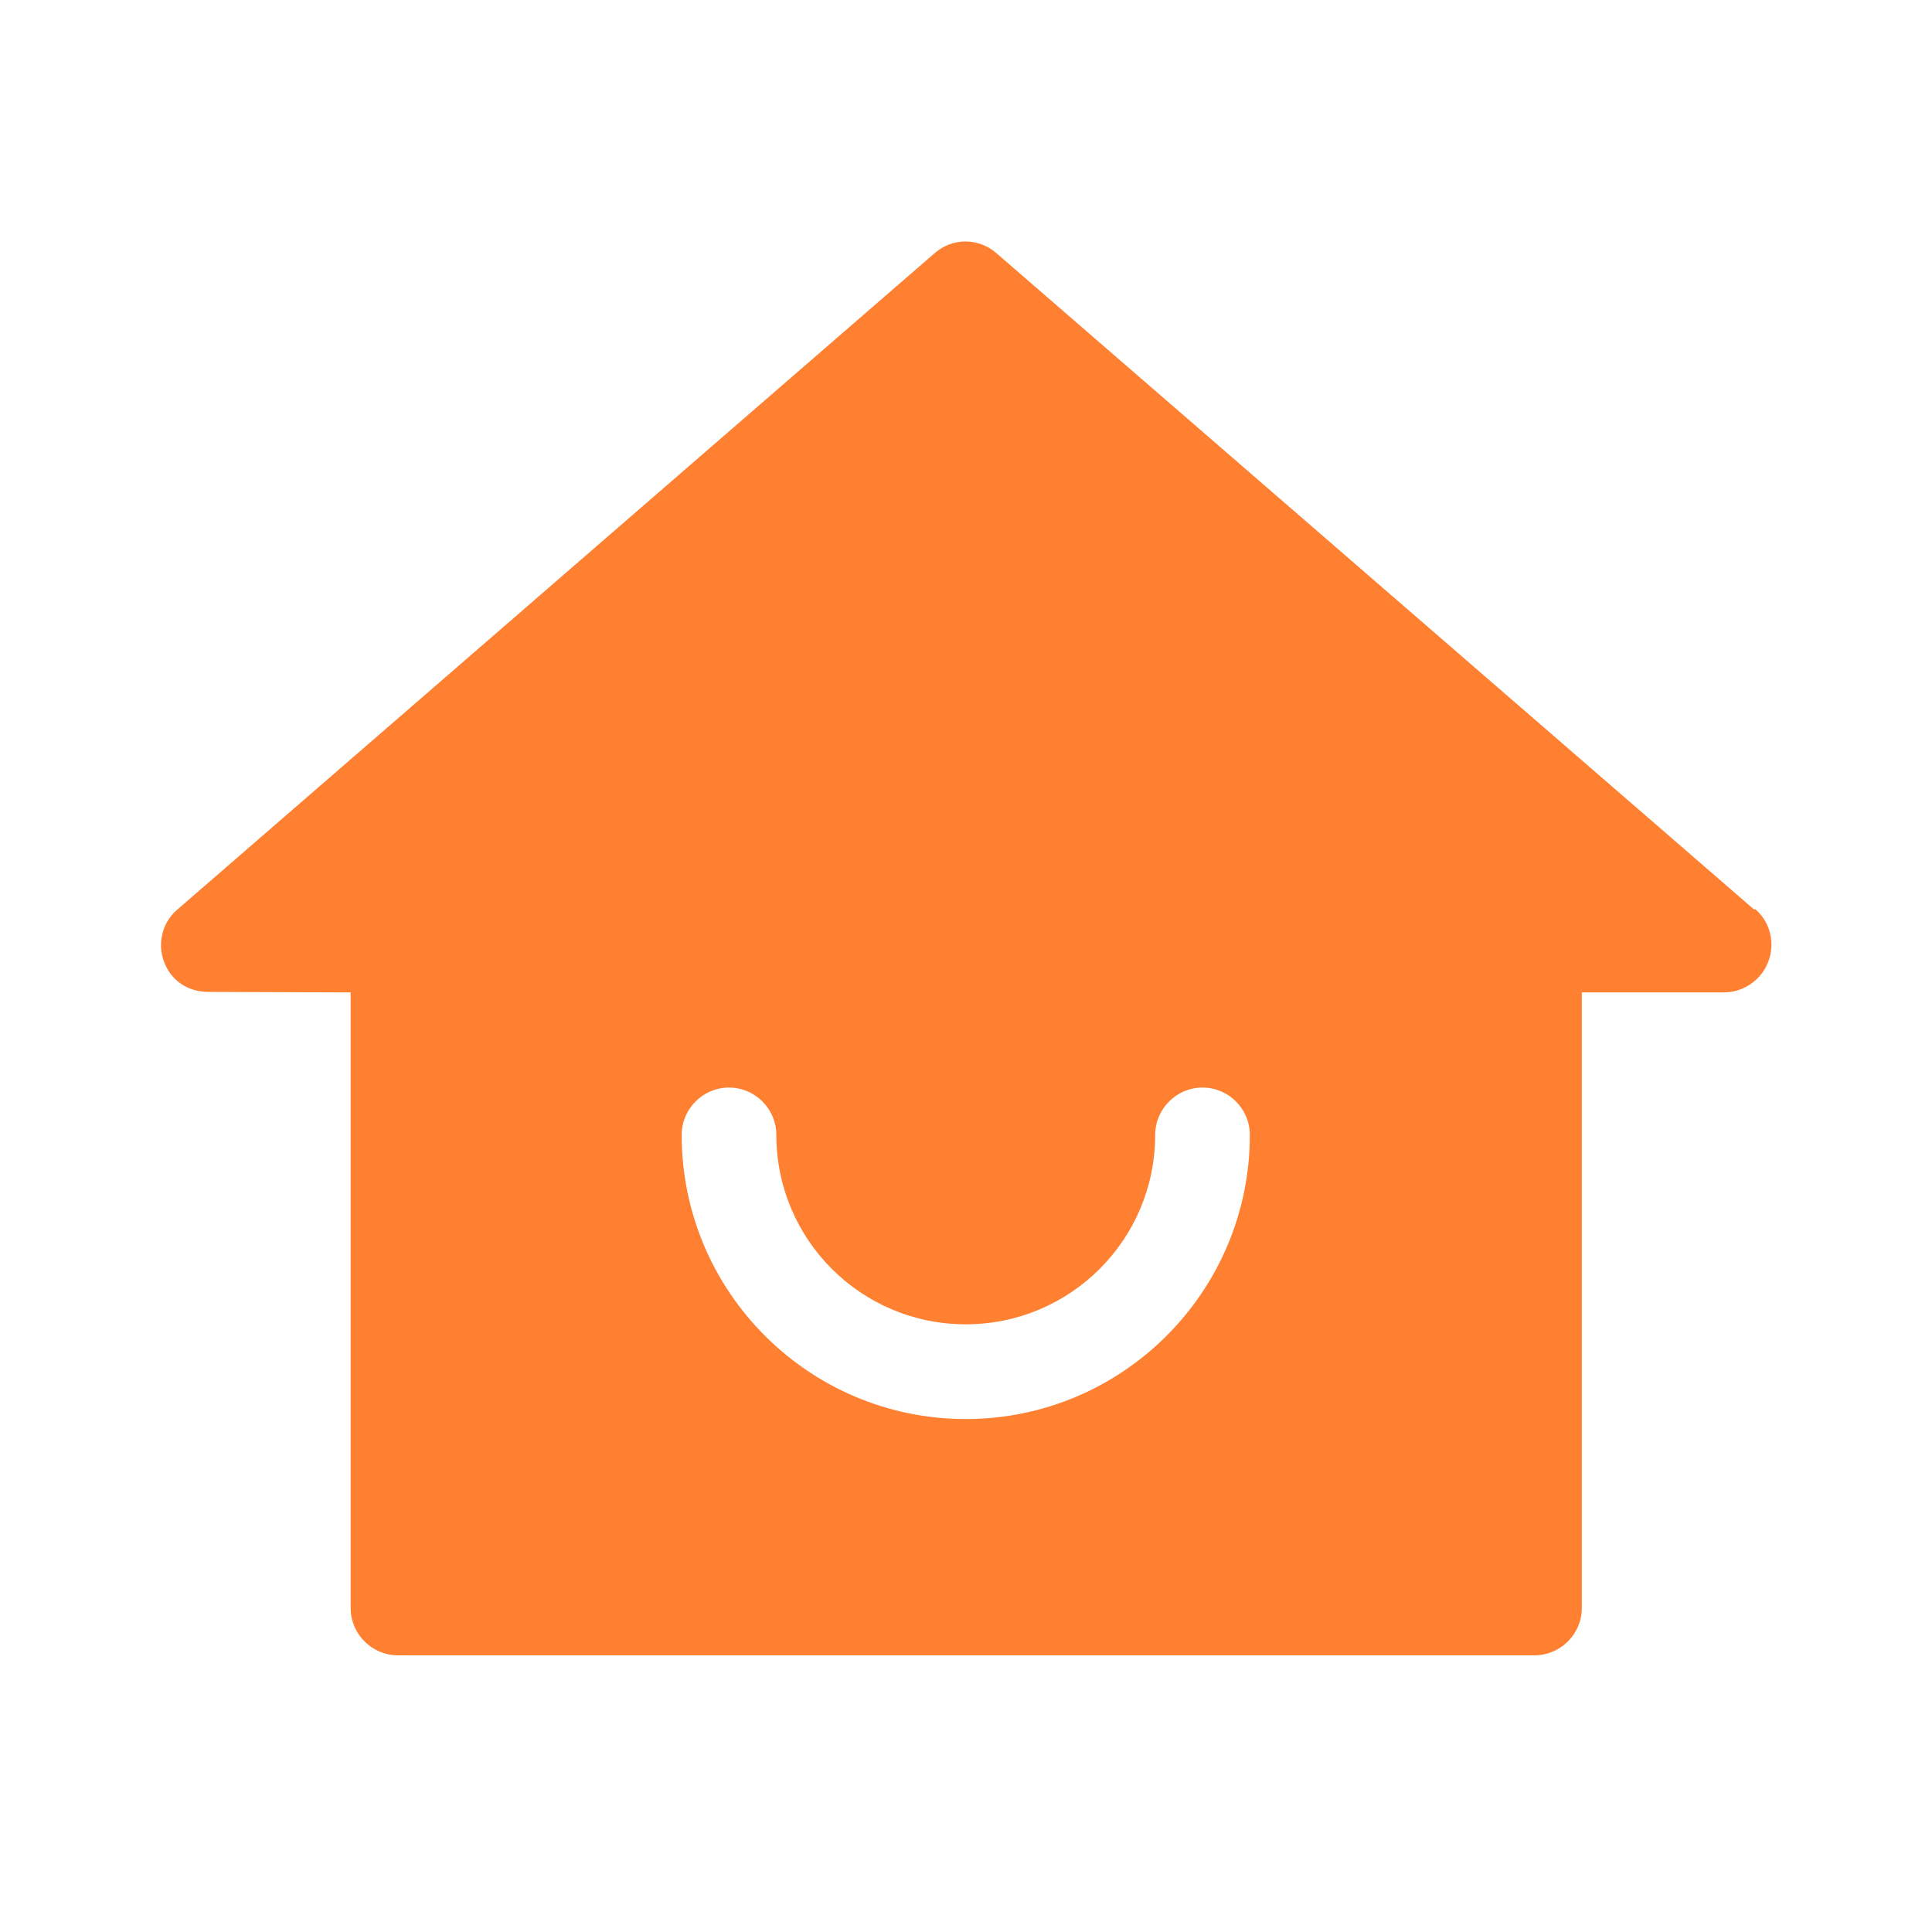<svg width="24" height="24" viewBox="0 0 24 24" fill="none" xmlns="http://www.w3.org/2000/svg">
<path d="M21.791 11.299L12.379 3.146C12.156 2.951 11.832 2.951 11.609 3.146L2.203 11.299C1.956 11.51 1.932 11.881 2.144 12.128C2.262 12.263 2.426 12.322 2.591 12.322L4.356 12.328V19.975C4.356 20.299 4.62 20.563 4.944 20.563H19.062C19.385 20.563 19.65 20.299 19.65 19.975V12.328H21.415C21.579 12.328 21.744 12.257 21.862 12.122C22.073 11.875 22.05 11.504 21.803 11.293L21.791 11.299ZM11.997 17.628C10.05 17.628 8.468 16.046 8.468 14.098C8.468 13.775 8.732 13.51 9.056 13.51C9.379 13.51 9.644 13.775 9.644 14.098C9.644 15.399 10.697 16.451 11.997 16.451C13.297 16.451 14.35 15.399 14.35 14.098C14.35 13.775 14.615 13.51 14.938 13.51C15.262 13.51 15.526 13.775 15.526 14.098C15.526 16.046 13.944 17.628 11.997 17.628Z" fill="#FF8031"/>
</svg>
